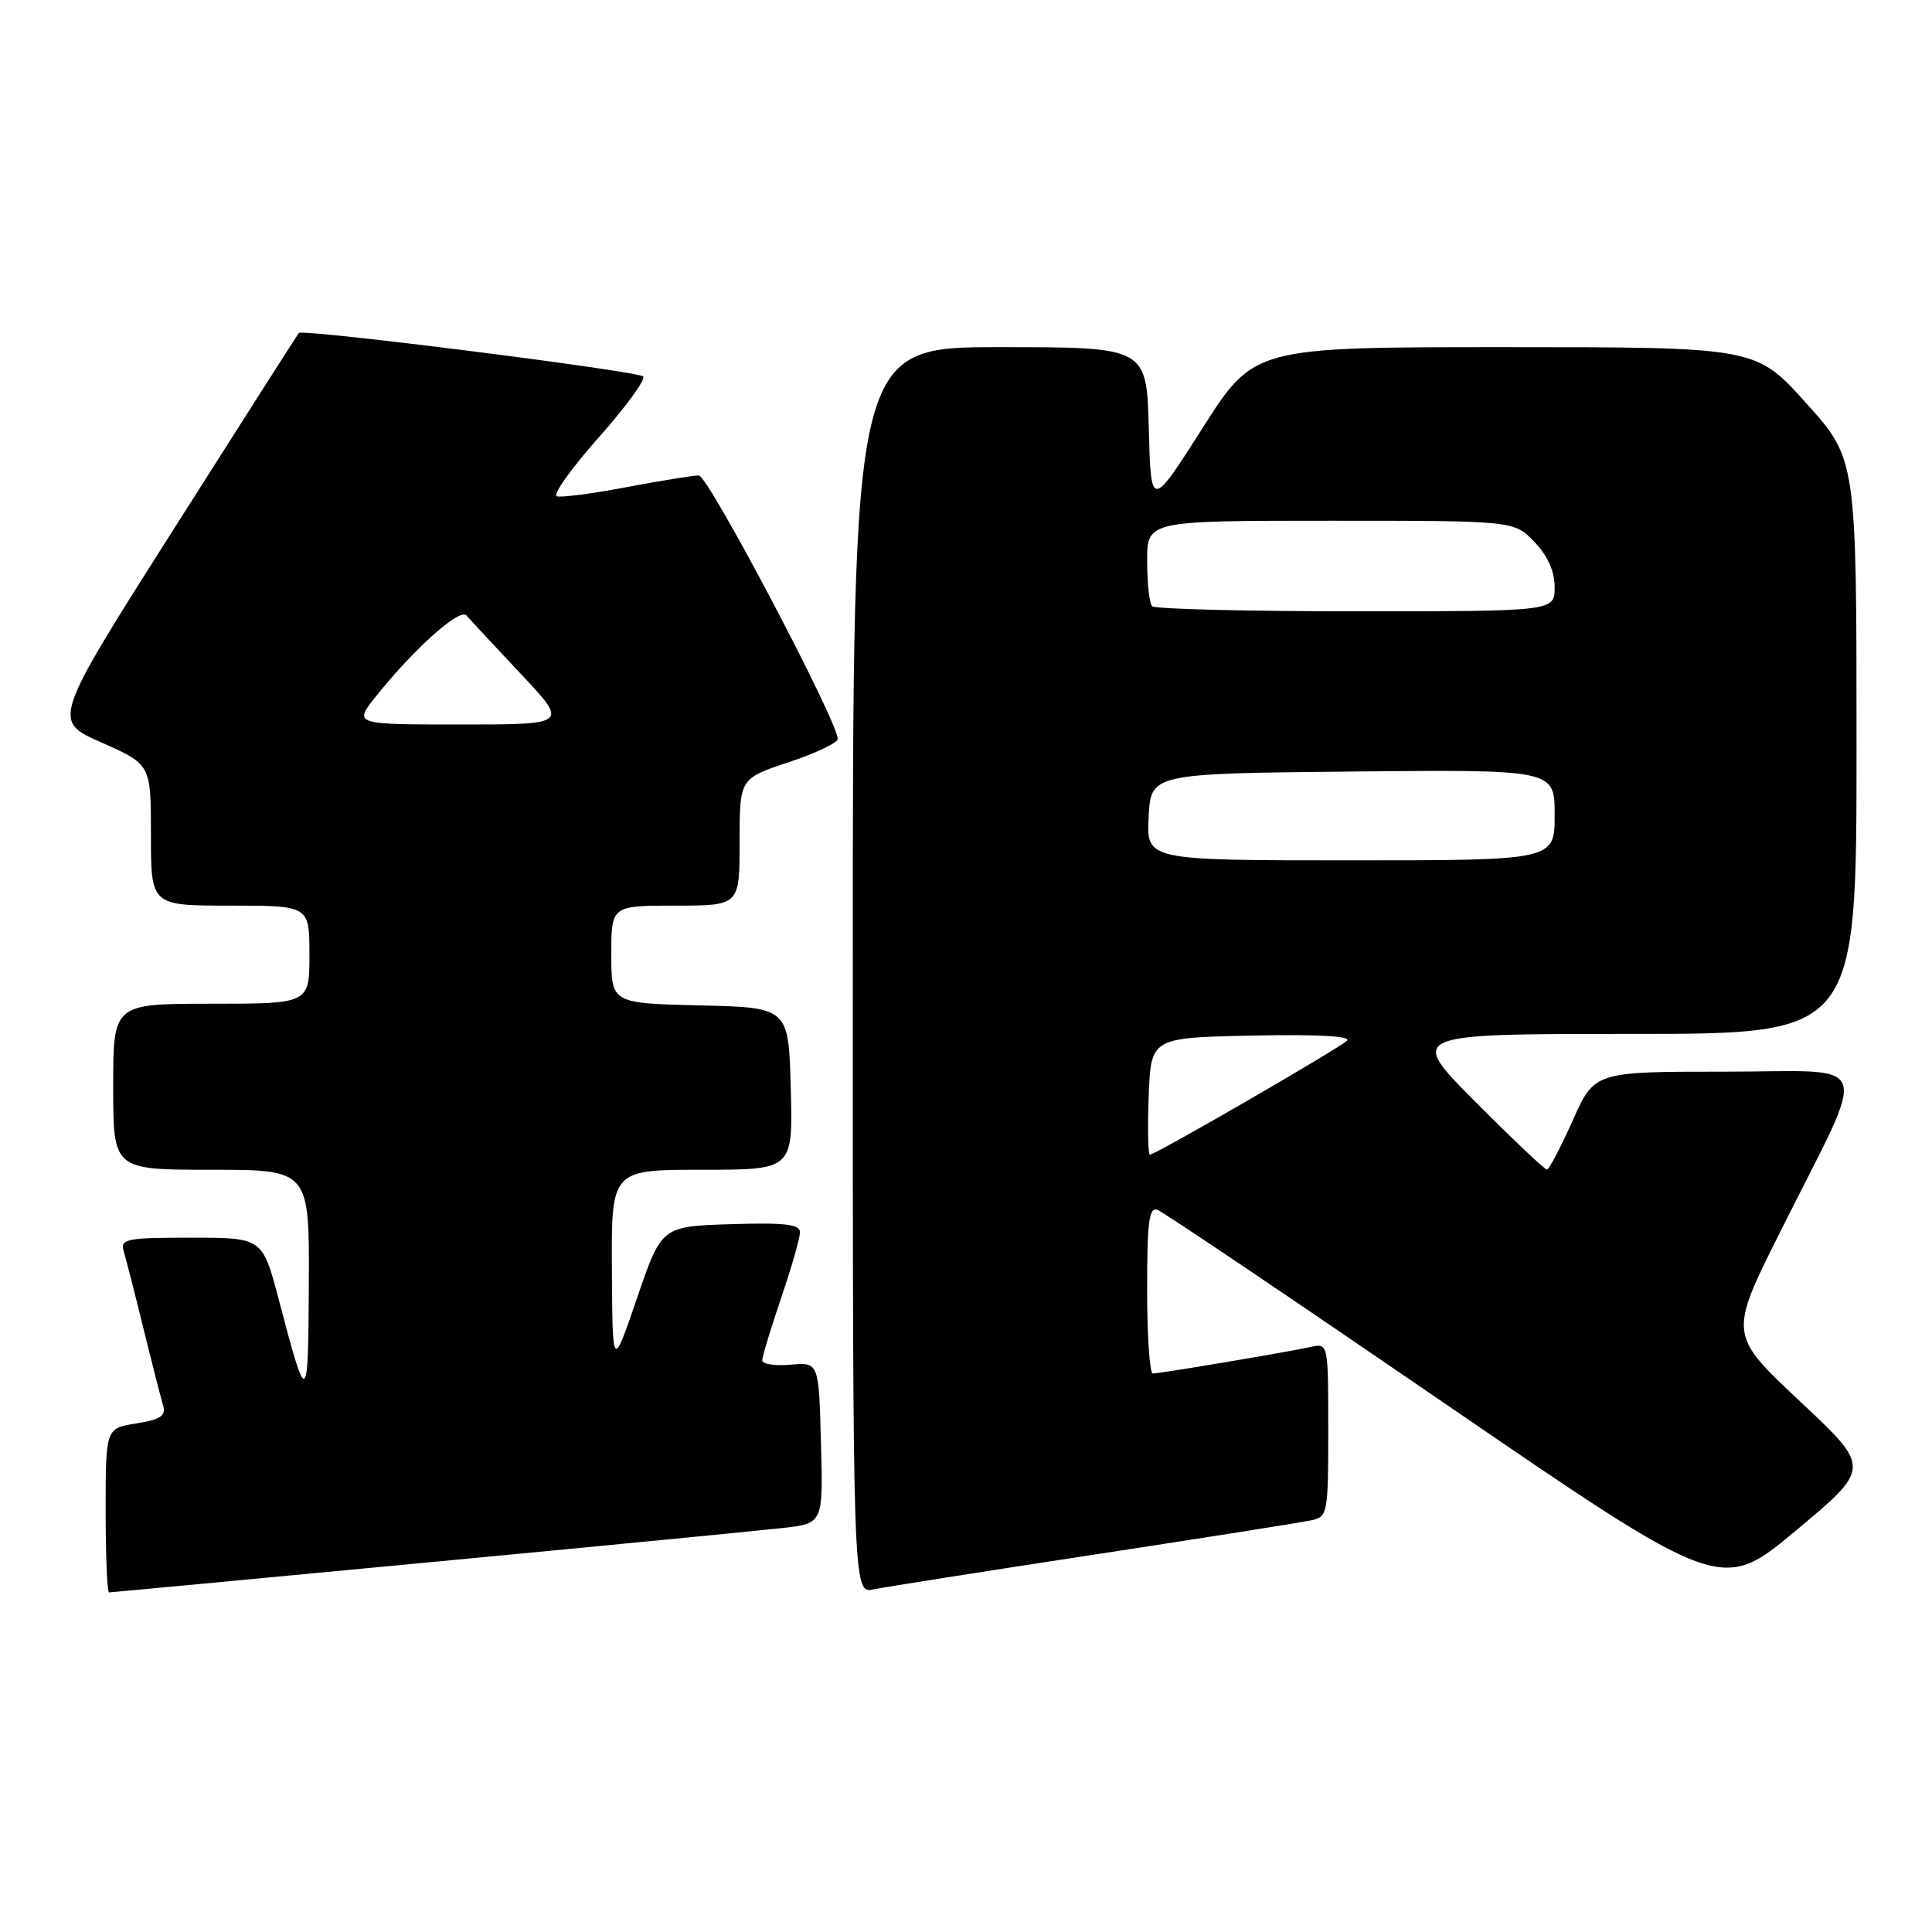 <?xml version="1.0" encoding="UTF-8" standalone="no"?>
<!DOCTYPE svg PUBLIC "-//W3C//DTD SVG 1.1//EN" "http://www.w3.org/Graphics/SVG/1.1/DTD/svg11.dtd" >
<svg xmlns="http://www.w3.org/2000/svg" xmlns:xlink="http://www.w3.org/1999/xlink" version="1.1" viewBox="0 0 256 256">
 <g >
 <path fill="currentColor"
d=" M 56.70 207.03 C 79.69 204.85 100.88 202.79 103.78 202.46 C 109.07 201.85 109.07 201.85 108.78 191.17 C 108.50 180.50 108.50 180.50 104.75 180.83 C 102.69 181.01 101.00 180.75 101.00 180.25 C 101.00 179.76 102.13 176.04 103.50 172.00 C 104.88 167.96 106.00 164.04 106.00 163.29 C 106.00 162.22 104.04 161.99 96.83 162.21 C 87.66 162.50 87.66 162.50 84.41 172.00 C 81.16 181.50 81.16 181.50 81.08 168.25 C 81.00 155.00 81.00 155.00 93.03 155.00 C 105.07 155.00 105.07 155.00 104.78 144.25 C 104.50 133.50 104.50 133.50 92.75 133.22 C 81.00 132.94 81.00 132.94 81.00 126.47 C 81.00 120.00 81.00 120.00 89.50 120.00 C 98.00 120.00 98.00 120.00 98.00 111.58 C 98.00 103.16 98.00 103.16 104.50 101.00 C 108.08 99.81 111.00 98.42 111.00 97.91 C 111.00 95.56 93.84 63.00 92.60 63.00 C 91.84 63.00 87.53 63.70 83.02 64.55 C 78.52 65.41 74.35 65.95 73.78 65.76 C 73.20 65.57 75.69 62.06 79.33 57.97 C 82.96 53.88 85.61 50.24 85.21 49.88 C 84.40 49.14 40.09 43.55 39.60 44.12 C 39.42 44.33 31.99 55.98 23.09 70.00 C 6.90 95.50 6.90 95.50 13.45 98.39 C 20.00 101.29 20.00 101.29 20.00 110.64 C 20.00 120.00 20.00 120.00 30.50 120.00 C 41.00 120.00 41.00 120.00 41.00 126.50 C 41.00 133.00 41.00 133.00 28.00 133.00 C 15.00 133.00 15.00 133.00 15.00 144.00 C 15.00 155.00 15.00 155.00 28.00 155.00 C 41.00 155.00 41.00 155.00 40.92 170.25 C 40.84 186.45 40.70 186.52 36.95 172.25 C 34.78 164.00 34.78 164.00 25.32 164.00 C 16.78 164.00 15.92 164.17 16.38 165.75 C 16.67 166.71 17.85 171.32 19.00 176.00 C 20.15 180.68 21.33 185.28 21.61 186.23 C 22.02 187.60 21.29 188.09 18.06 188.61 C 14.00 189.26 14.00 189.26 14.00 200.13 C 14.00 206.11 14.20 211.00 14.45 211.00 C 14.69 211.00 33.70 209.21 56.70 207.03 Z  M 145.00 205.99 C 159.57 203.77 172.51 201.72 173.75 201.45 C 175.92 200.98 176.00 200.58 176.00 189.46 C 176.00 178.05 175.98 177.97 173.75 178.46 C 170.83 179.12 153.73 181.99 152.75 182.00 C 152.34 182.00 152.00 177.00 152.00 170.89 C 152.00 161.74 152.25 159.88 153.41 160.33 C 154.19 160.63 171.30 172.16 191.45 185.97 C 228.08 211.06 228.08 211.06 238.00 202.78 C 247.92 194.50 247.92 194.50 238.49 185.67 C 229.07 176.83 229.07 176.83 235.92 163.16 C 247.75 139.54 248.61 142.00 228.59 142.00 C 211.28 142.00 211.28 142.00 208.39 148.47 C 206.80 152.03 205.27 154.96 204.98 154.97 C 204.69 154.99 200.43 150.95 195.50 146.00 C 186.54 137.00 186.54 137.00 216.27 137.00 C 246.00 137.00 246.00 137.00 246.00 98.92 C 246.00 60.84 246.00 60.84 239.33 53.42 C 232.66 46.00 232.66 46.00 199.42 46.00 C 166.17 46.00 166.17 46.00 159.34 56.73 C 152.50 67.46 152.50 67.46 152.22 56.73 C 151.93 46.00 151.93 46.00 132.47 46.00 C 113.00 46.00 113.00 46.00 113.00 128.58 C 113.00 211.16 113.00 211.16 115.75 210.60 C 117.26 210.29 130.43 208.22 145.00 205.99 Z  M 49.83 92.25 C 54.88 85.93 60.94 80.53 61.81 81.55 C 62.26 82.07 65.48 85.54 68.97 89.25 C 75.32 96.00 75.32 96.00 61.07 96.00 C 46.83 96.00 46.83 96.00 49.83 92.25 Z  M 152.21 145.25 C 152.50 137.50 152.50 137.50 165.98 137.22 C 174.57 137.04 179.11 137.29 178.48 137.90 C 177.41 138.94 153.10 153.00 152.37 153.00 C 152.12 153.00 152.05 149.51 152.21 145.25 Z  M 152.20 108.25 C 152.50 102.50 152.50 102.50 179.25 102.23 C 206.00 101.97 206.00 101.97 206.00 107.98 C 206.00 114.00 206.00 114.00 178.95 114.00 C 151.90 114.00 151.90 114.00 152.20 108.25 Z  M 152.67 80.33 C 152.30 79.97 152.00 77.27 152.00 74.33 C 152.00 69.00 152.00 69.00 176.31 69.00 C 200.63 69.00 200.63 69.00 203.31 71.80 C 205.08 73.65 206.00 75.70 206.00 77.80 C 206.00 81.00 206.00 81.00 179.67 81.00 C 165.18 81.00 153.03 80.70 152.67 80.33 Z "/>
</g>
</svg>